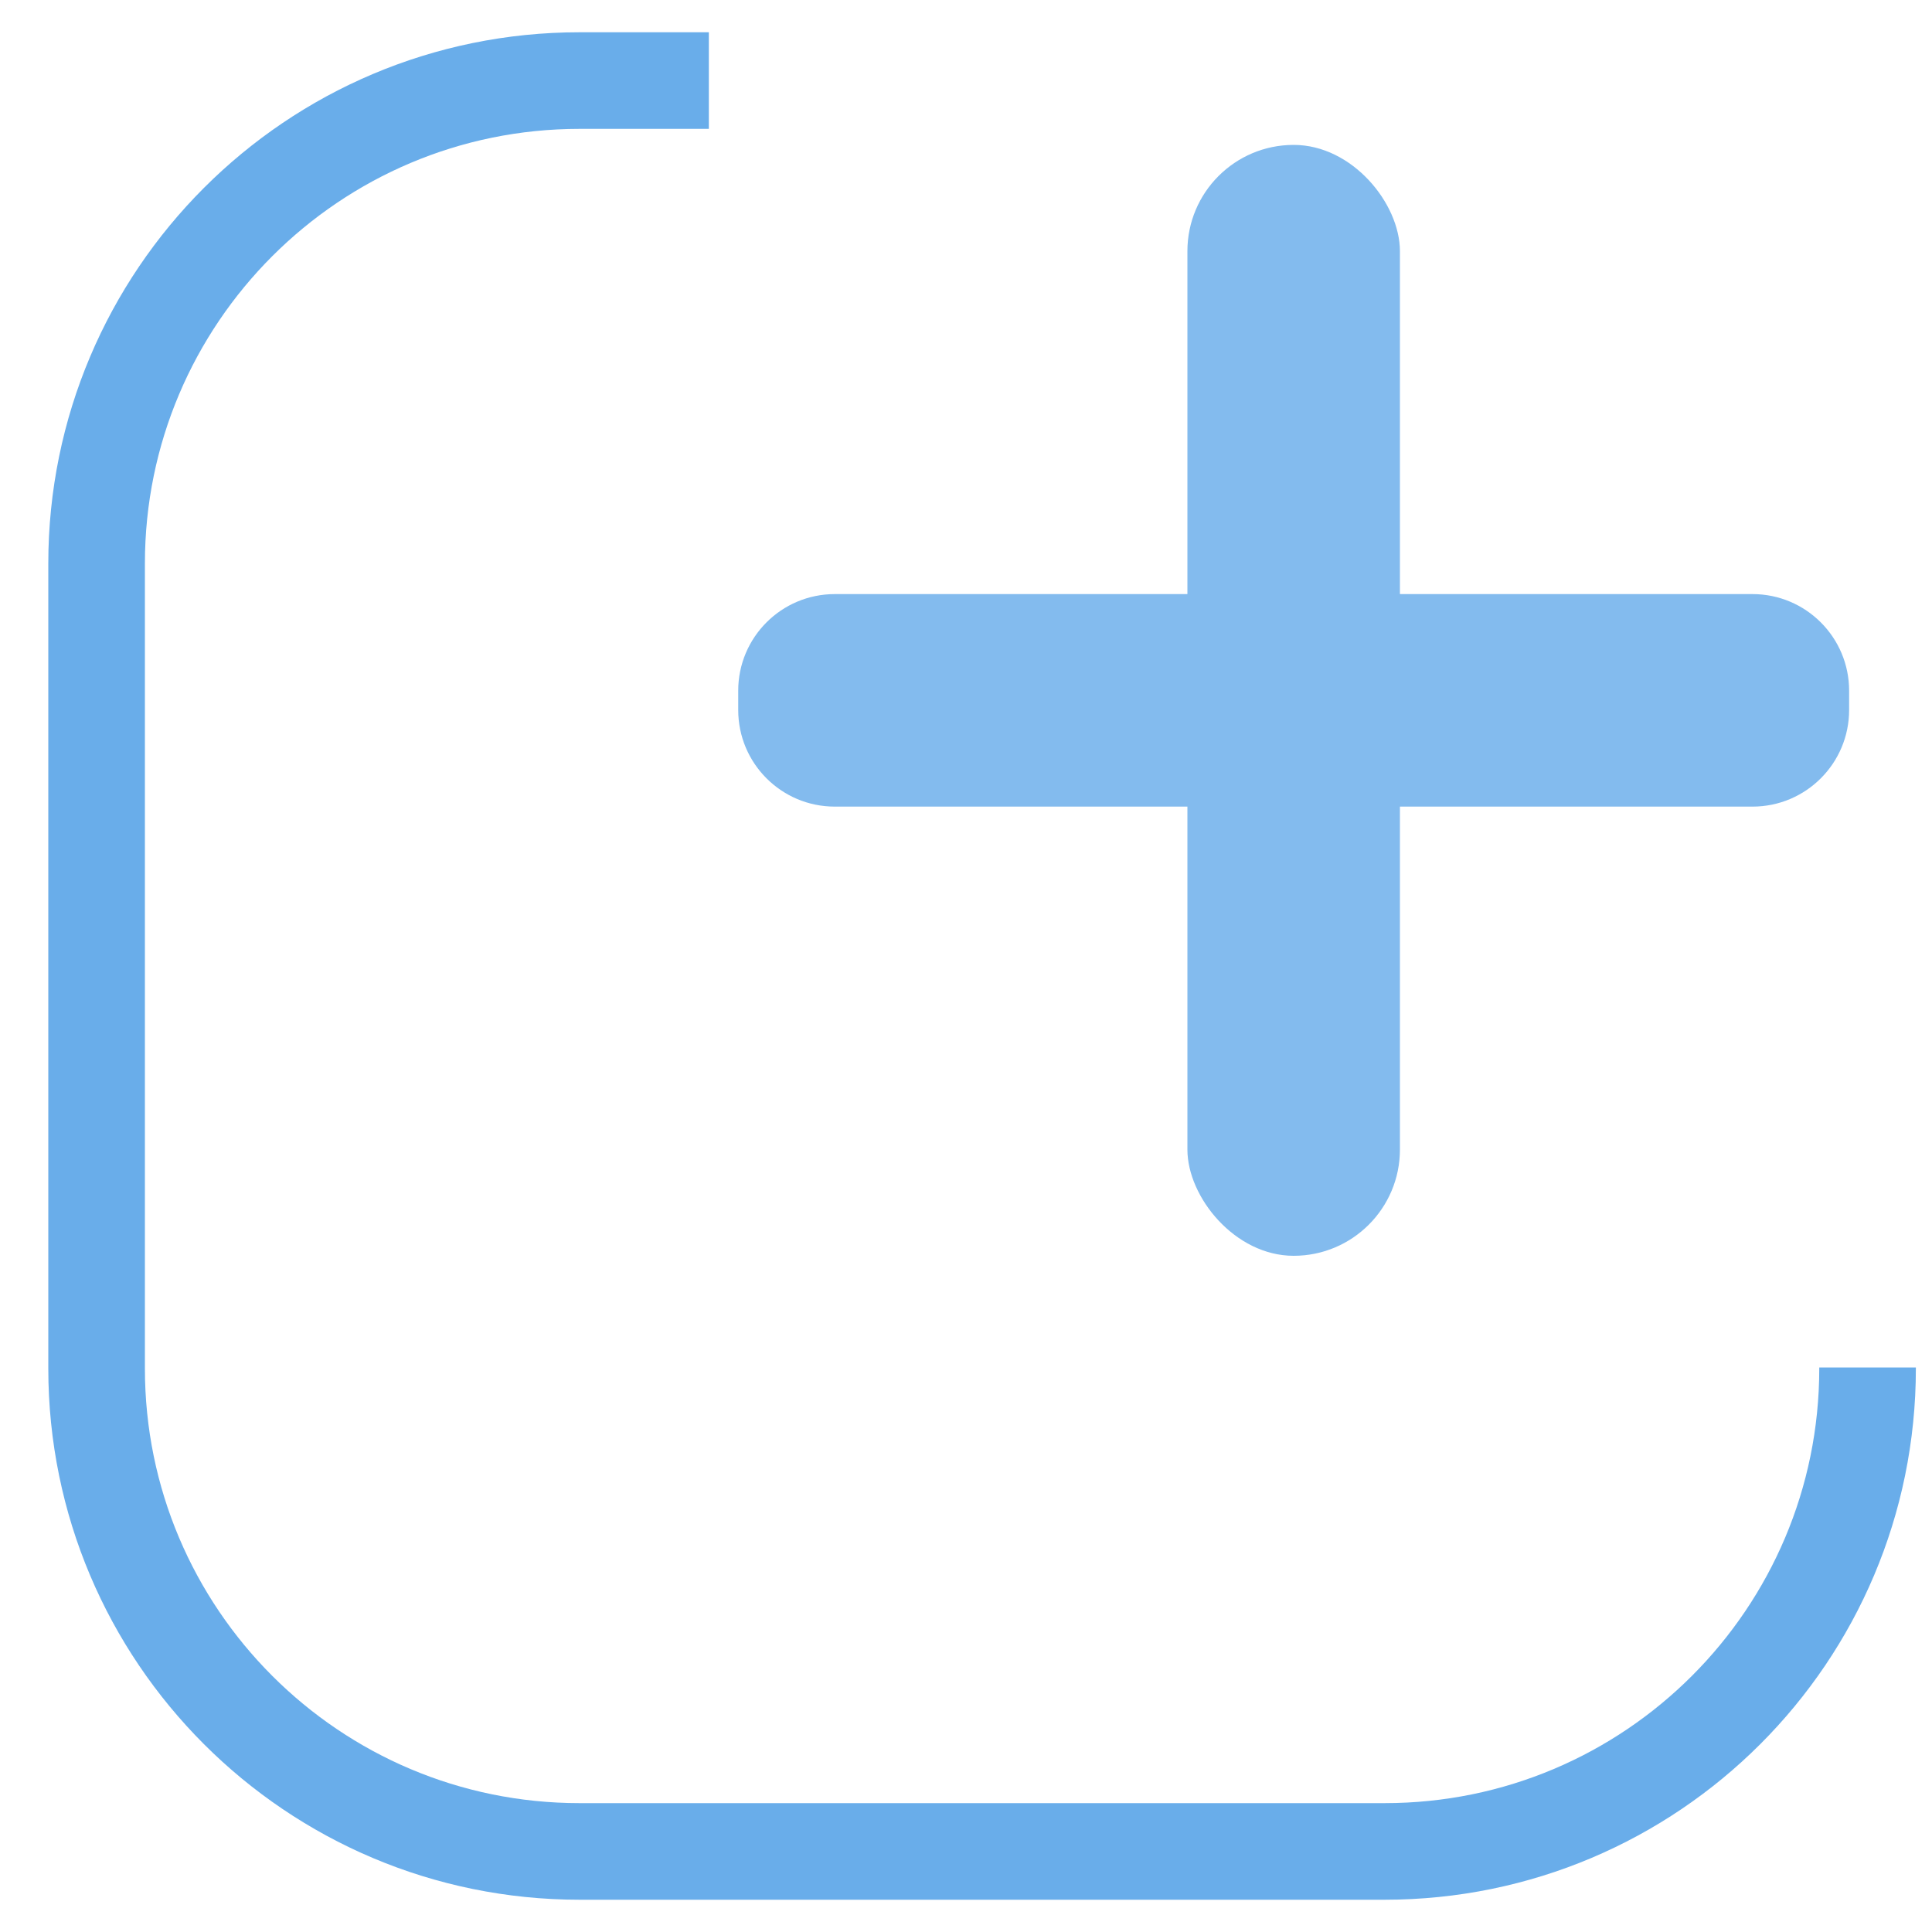 <svg xmlns="http://www.w3.org/2000/svg" width="20" height="20" viewBox="0 0 20 20">
    <g fill="none" fill-rule="evenodd">
        <path stroke="#69ADEA" d="M18.333 14.156v.01c0 2.762-2.238 5-5 5H5c-2.761 0-5-2.238-5-5V5.834c0-2.761 2.239-5 5-5h1.338" transform="translate(1)"/>
        <g fill="#69ADEA" opacity=".825" transform="translate(1) translate(6.5 1.5)">
            <rect width="2.2" height="11.5" x="4.792" rx="1.1"/>
            <path d="M11.642 5.65v.2c0 .552-.448 1-1 1h-9.5c-.553 0-1-.448-1-1v-.2c0-.552.447-1 1-1h9.5c.552 0 1 .448 1 1z"/>
        </g>
    </g>
</svg>
